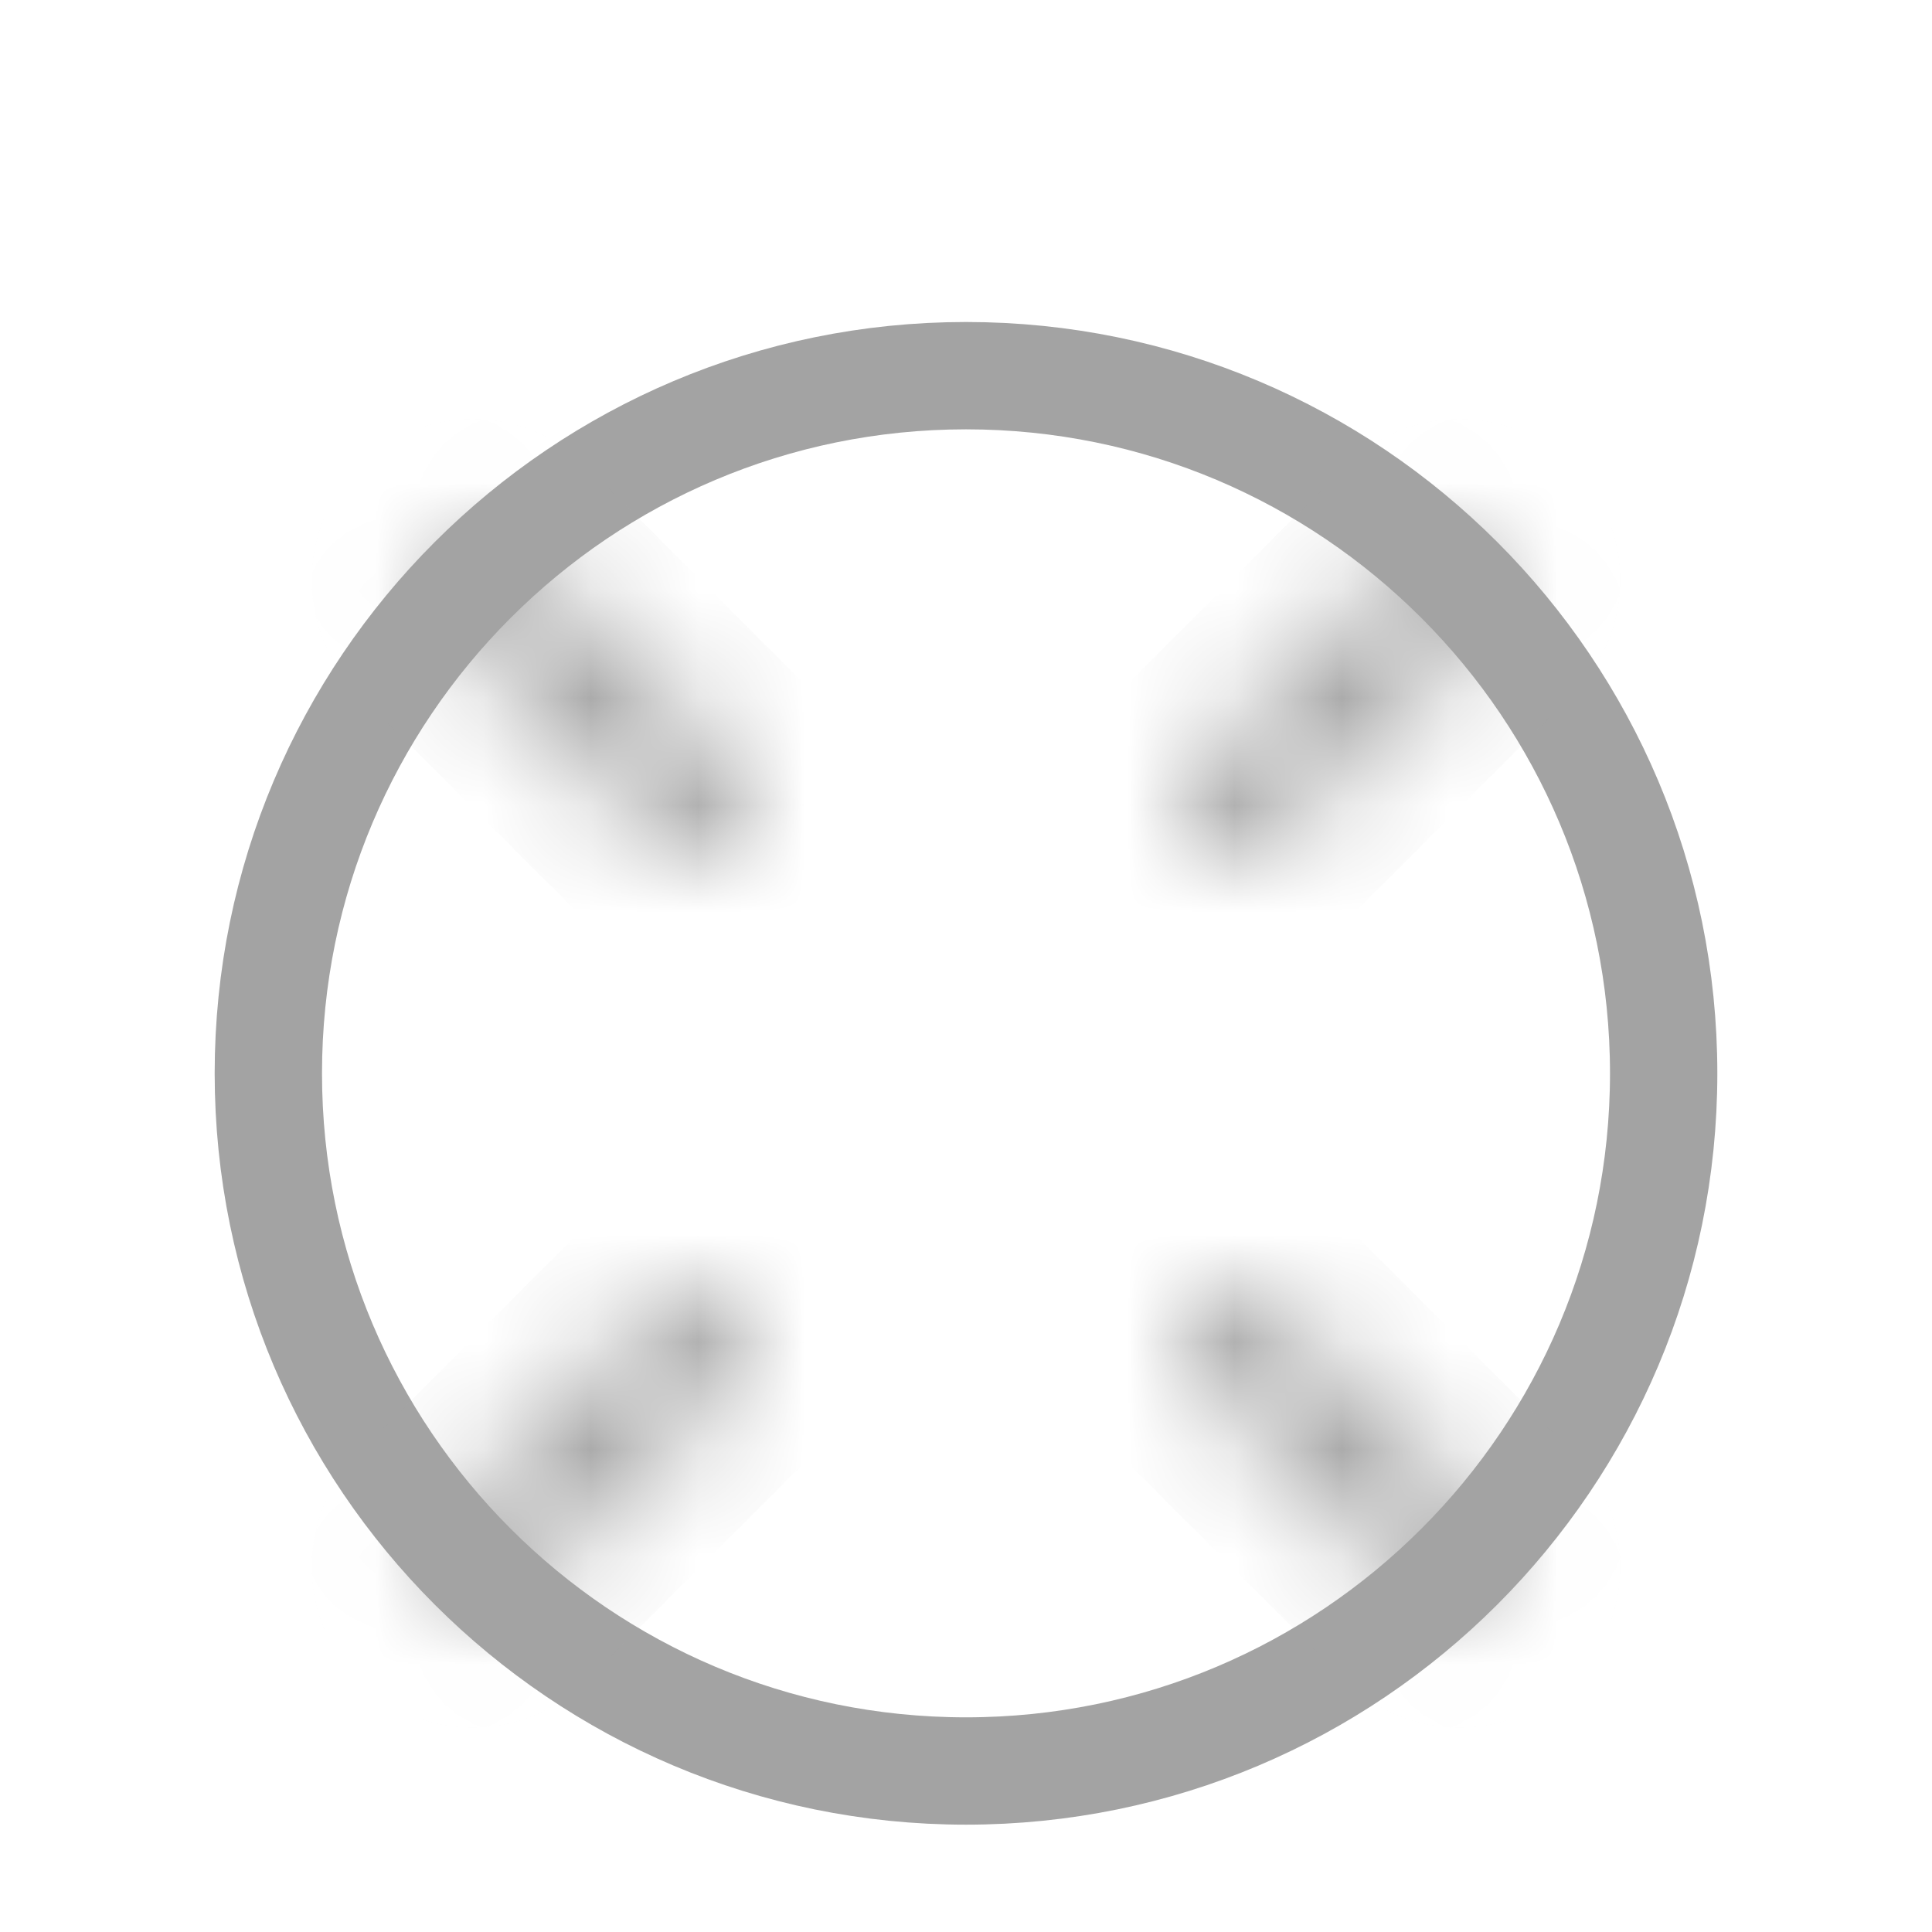 <svg width="18" height="18" viewBox="0 0 18 18" fill="none" xmlns="http://www.w3.org/2000/svg">
<g clip-path="url(#clip0)" filter="url(#filter0_d)">
<path d="M9 2.5C12.59 2.5 15.5 5.41 15.5 9C15.5 12.59 12.59 15.5 9 15.5C5.41 15.5 2.5 12.59 2.5 9C2.5 5.41 5.41 2.5 9 2.5Z" stroke="#A3A3A3"/>
<mask id="path-2-inside-1" fill="white">
<path fill-rule="evenodd" clip-rule="evenodd" d="M4.05 13.243C3.855 13.438 3.855 13.755 4.05 13.95C4.246 14.145 4.562 14.145 4.757 13.95L6.879 11.828C7.074 11.633 7.074 11.317 6.879 11.121C6.683 10.926 6.367 10.926 6.172 11.121L4.05 13.243ZM11.121 6.172C10.926 6.367 10.926 6.683 11.121 6.879C11.317 7.074 11.633 7.074 11.828 6.879L13.95 4.757C14.145 4.562 14.145 4.246 13.95 4.05C13.755 3.855 13.438 3.855 13.243 4.05L11.121 6.172ZM4.05 4.757C3.855 4.562 3.855 4.246 4.05 4.05C4.246 3.855 4.562 3.855 4.757 4.05L6.879 6.172C7.074 6.367 7.074 6.683 6.879 6.879C6.683 7.074 6.367 7.074 6.172 6.879L4.05 4.757ZM11.828 11.121C11.633 10.926 11.317 10.926 11.121 11.121C10.926 11.317 10.926 11.633 11.121 11.828L13.243 13.95C13.438 14.145 13.755 14.145 13.95 13.95C14.145 13.755 14.145 13.438 13.95 13.243L11.828 11.121Z"/>
</mask>
<path d="M4.757 13.95L5.464 14.657L4.757 13.95ZM6.172 11.121L4.05 13.243L5.464 14.657L7.586 12.536L6.172 11.121ZM4.757 13.95L6.879 11.828L5.464 10.414L3.343 12.536L4.757 13.95ZM13.243 4.05L11.121 6.172L12.536 7.586L14.657 5.464L13.243 4.05ZM11.828 6.879L13.95 4.757L12.536 3.343L10.414 5.464L11.828 6.879ZM7.586 5.464L5.464 3.343L4.05 4.757L6.172 6.879L7.586 5.464ZM3.343 5.464L5.464 7.586L6.879 6.172L4.757 4.05L3.343 5.464ZM13.95 13.243L11.828 11.121L10.414 12.536L12.536 14.657L13.95 13.243ZM11.121 11.828L13.243 13.95L14.657 12.536L12.536 10.414L11.121 11.828ZM14.657 14.657C15.243 14.071 15.243 13.121 14.657 12.536L13.243 13.95C13.047 13.755 13.047 13.438 13.243 13.243L14.657 14.657ZM12.536 14.657C13.121 15.243 14.071 15.243 14.657 14.657L13.243 13.243C13.438 13.047 13.755 13.047 13.95 13.243L12.536 14.657ZM11.828 11.828C11.633 12.024 11.317 12.024 11.121 11.828L12.536 10.414C11.95 9.828 11 9.828 10.414 10.414L11.828 11.828ZM10.414 10.414C9.828 11 9.828 11.95 10.414 12.536L11.828 11.121C12.024 11.317 12.024 11.633 11.828 11.828L10.414 10.414ZM6.172 6.172C6.367 5.976 6.683 5.976 6.879 6.172L5.464 7.586C6.05 8.172 7 8.172 7.586 7.586L6.172 6.172ZM6.172 6.879C5.976 6.683 5.976 6.367 6.172 6.172L7.586 7.586C8.172 7 8.172 6.05 7.586 5.464L6.172 6.879ZM3.343 3.343C2.757 3.929 2.757 4.879 3.343 5.464L4.757 4.05C4.953 4.246 4.953 4.562 4.757 4.757L3.343 3.343ZM4.757 4.757C4.562 4.953 4.246 4.953 4.05 4.757L5.464 3.343C4.879 2.757 3.929 2.757 3.343 3.343L4.757 4.757ZM14.657 3.343C14.071 2.757 13.121 2.757 12.536 3.343L13.95 4.757C13.755 4.953 13.438 4.953 13.243 4.757L14.657 3.343ZM14.657 5.464C15.243 4.879 15.243 3.929 14.657 3.343L13.243 4.757C13.047 4.562 13.047 4.246 13.243 4.05L14.657 5.464ZM11.828 6.172C12.024 6.367 12.024 6.683 11.828 6.879L10.414 5.464C9.828 6.05 9.828 7 10.414 7.586L11.828 6.172ZM10.414 7.586C11 8.172 11.95 8.172 12.536 7.586L11.121 6.172C11.317 5.976 11.633 5.976 11.828 6.172L10.414 7.586ZM7.586 10.414C7 9.828 6.05 9.828 5.464 10.414L6.879 11.828C6.683 12.024 6.367 12.024 6.172 11.828L7.586 10.414ZM7.586 12.536C8.172 11.95 8.172 11 7.586 10.414L6.172 11.828C5.976 11.633 5.976 11.317 6.172 11.121L7.586 12.536ZM4.757 13.243C4.953 13.438 4.953 13.755 4.757 13.95L3.343 12.536C2.757 13.121 2.757 14.071 3.343 14.657L4.757 13.243ZM3.343 14.657C3.929 15.243 4.879 15.243 5.464 14.657L4.05 13.243C4.246 13.047 4.562 13.047 4.757 13.243L3.343 14.657Z" fill="#A3A3A3" mask="url(#path-2-inside-1)"/>
</g>
<defs>
<filter id="filter0_d" x="-1" y="0" width="20" height="20" filterUnits="userSpaceOnUse" color-interpolation-filters="sRGB">
<feFlood flood-opacity="0" result="BackgroundImageFix"/>
<feColorMatrix in="SourceAlpha" type="matrix" values="0 0 0 0 0 0 0 0 0 0 0 0 0 0 0 0 0 0 127 0"/>
<feOffset dy="1"/>
<feGaussianBlur stdDeviation="0.5"/>
<feColorMatrix type="matrix" values="0 0 0 0 0 0 0 0 0 0 0 0 0 0 0 0 0 0 0.4 0"/>
<feBlend mode="normal" in2="BackgroundImageFix" result="effect1_dropShadow"/>
<feBlend mode="normal" in="SourceGraphic" in2="effect1_dropShadow" result="shape"/>
</filter>
<clipPath id="clip0">
<rect width="18" height="18" fill="white"/>
</clipPath>
</defs>
</svg>
